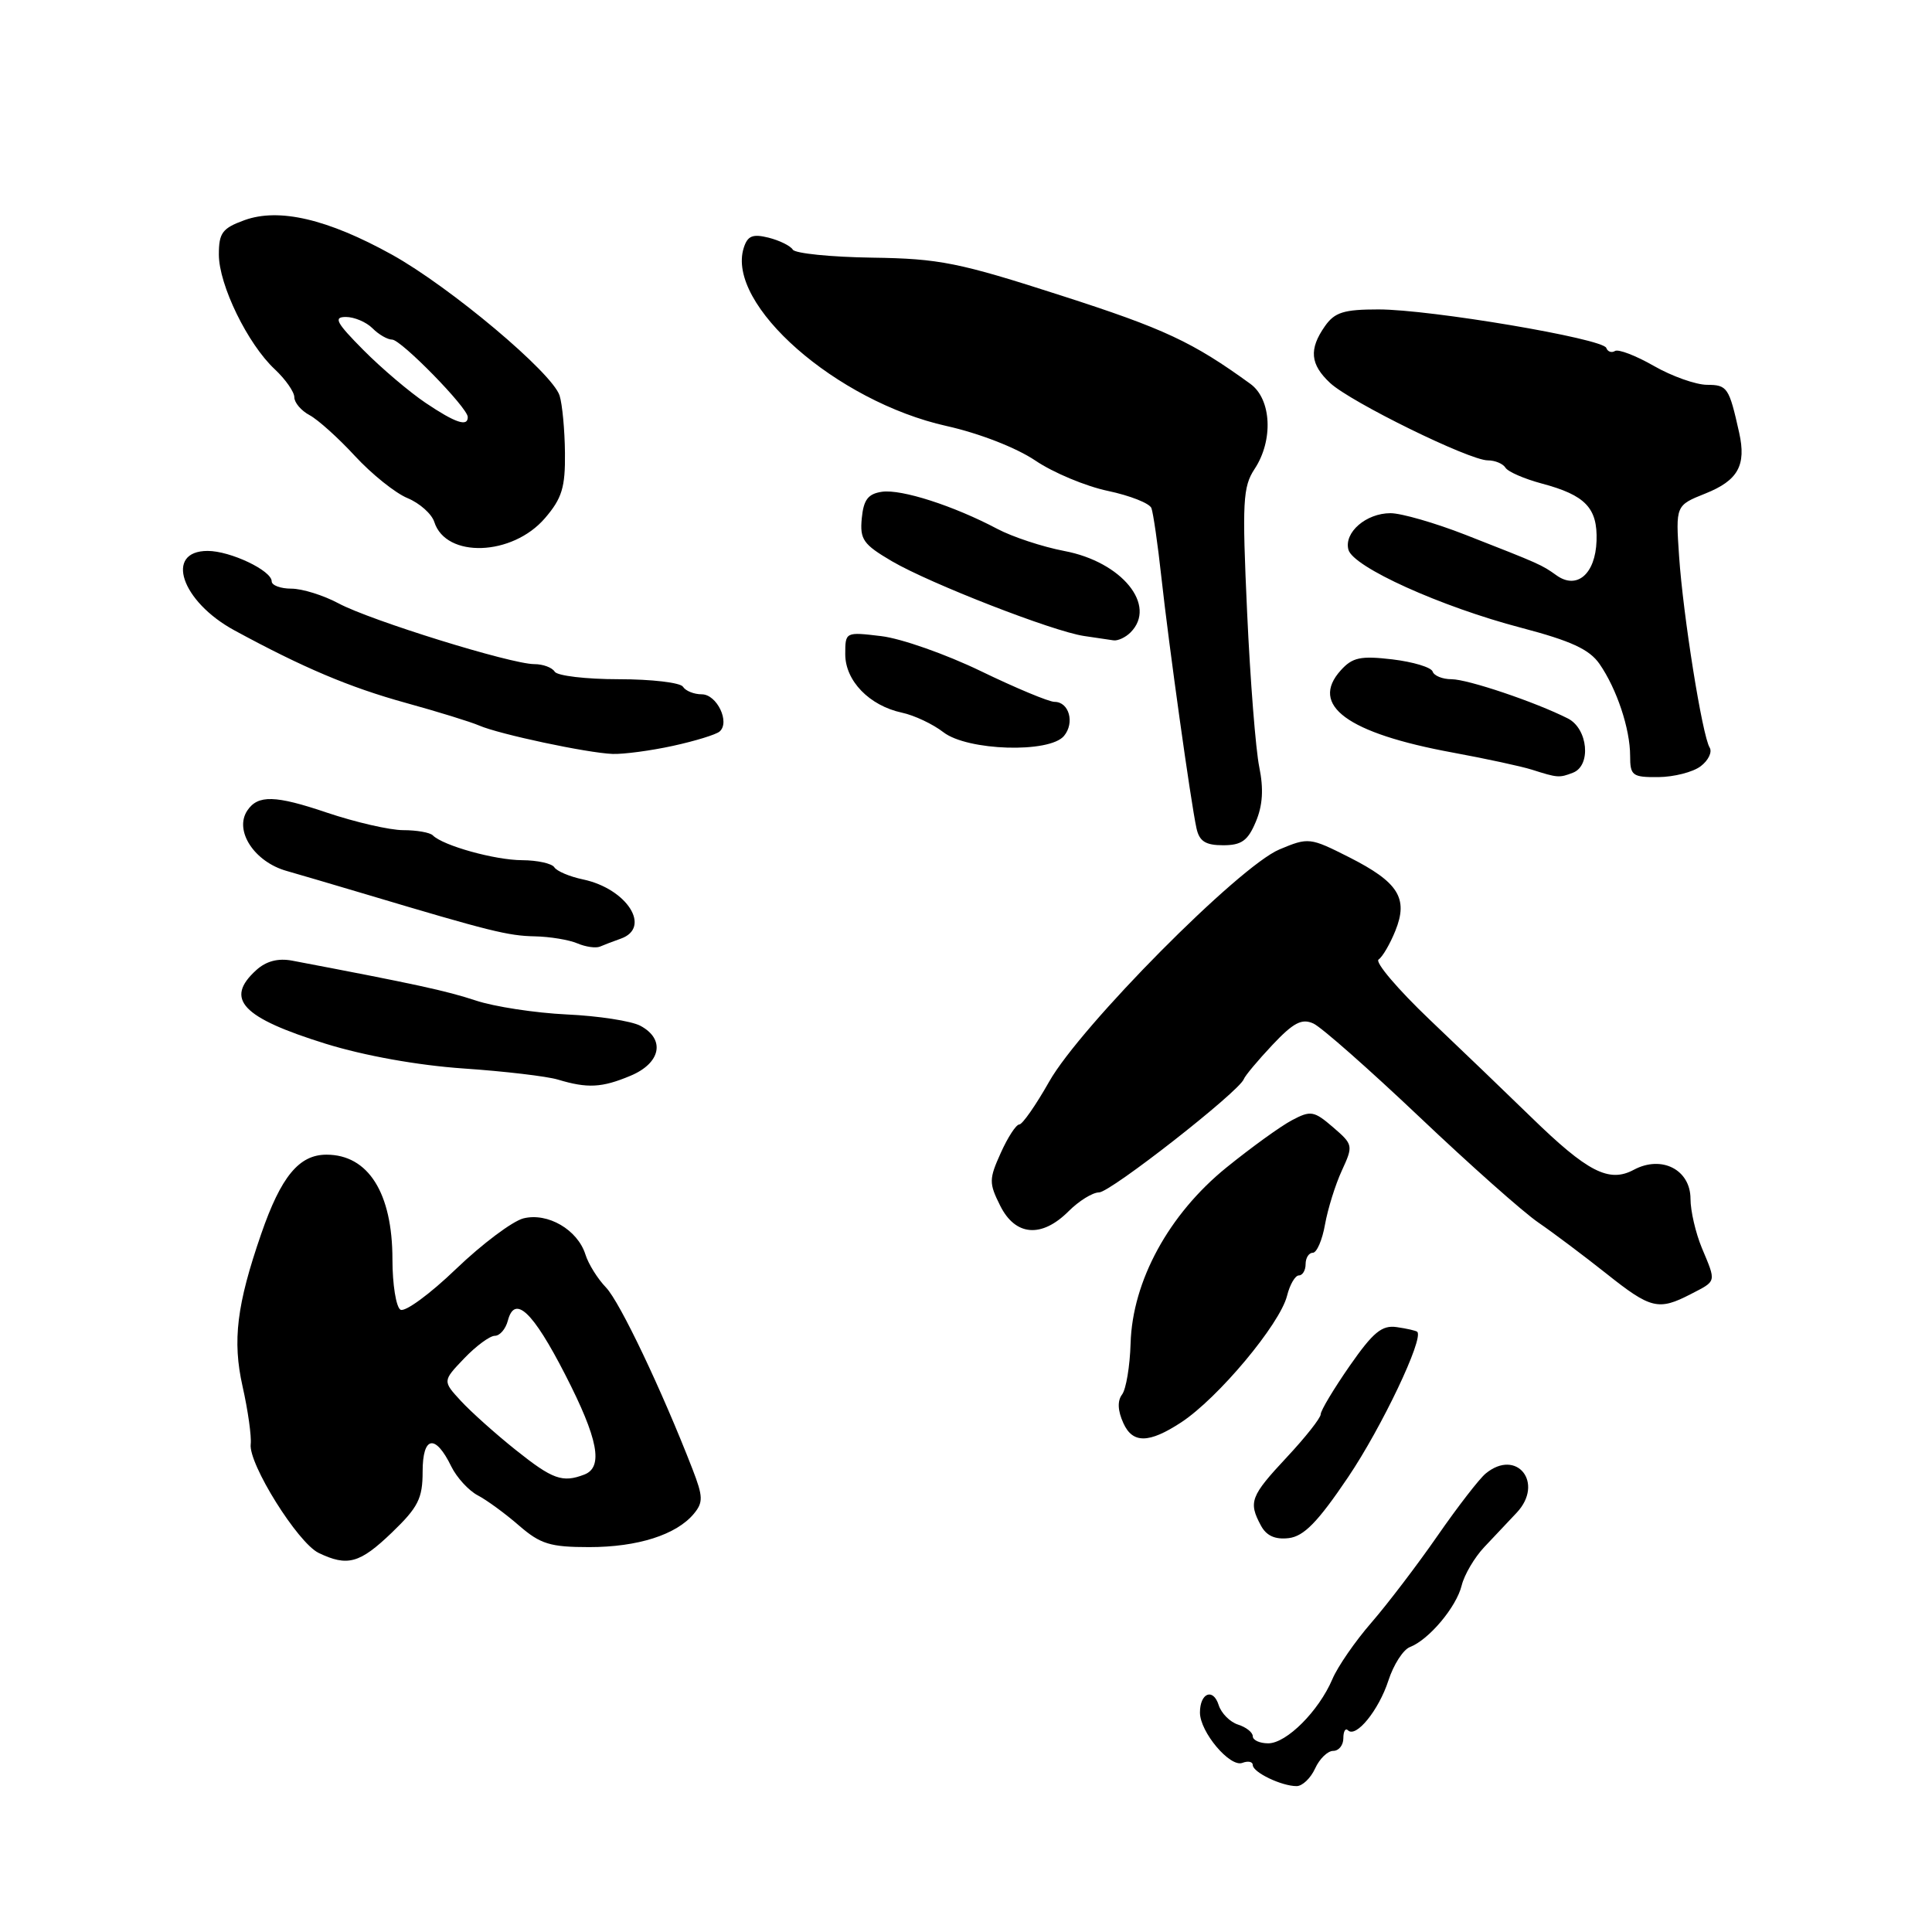 <?xml version="1.0" encoding="UTF-8" standalone="no"?>
<!DOCTYPE svg PUBLIC "-//W3C//DTD SVG 1.1//EN" "http://www.w3.org/Graphics/SVG/1.1/DTD/svg11.dtd" >
<svg xmlns="http://www.w3.org/2000/svg" xmlns:xlink="http://www.w3.org/1999/xlink" version="1.1" viewBox="0 0 256 256">
 <g >
 <path fill="currentColor"
d=" M 174.26 234.33 C 174.84 233.05 175.92 232.00 176.66 232.00 C 177.40 232.00 178.00 231.25 178.00 230.33 C 178.00 229.42 178.27 228.94 178.61 229.27 C 179.67 230.34 182.69 226.62 183.97 222.68 C 184.65 220.58 185.93 218.58 186.83 218.24 C 189.34 217.27 192.98 212.94 193.68 210.08 C 194.03 208.66 195.37 206.38 196.67 205.00 C 197.96 203.62 199.90 201.57 200.97 200.44 C 204.66 196.51 200.98 191.86 196.86 195.25 C 196.02 195.94 193.15 199.65 190.48 203.50 C 187.81 207.35 183.87 212.52 181.73 214.99 C 179.58 217.46 177.25 220.83 176.55 222.49 C 174.75 226.72 170.47 231.00 168.05 231.00 C 166.92 231.00 166.00 230.58 166.00 230.07 C 166.00 229.55 165.12 228.86 164.05 228.52 C 162.98 228.18 161.82 227.01 161.48 225.93 C 160.75 223.62 159.00 224.32 159.00 226.92 C 159.00 229.50 162.98 234.22 164.62 233.59 C 165.38 233.30 166.00 233.43 166.00 233.88 C 166.00 234.84 169.81 236.67 171.81 236.67 C 172.57 236.67 173.67 235.62 174.26 234.33 Z  M 51.92 203.08 C 55.41 199.72 56.00 198.56 56.00 195.00 C 56.00 190.26 57.68 189.96 59.80 194.32 C 60.52 195.78 62.09 197.50 63.30 198.14 C 64.51 198.77 66.98 200.58 68.78 202.15 C 71.61 204.60 72.91 205.00 78.07 205.00 C 84.50 205.00 89.62 203.37 91.94 200.58 C 93.19 199.07 93.17 198.31 91.76 194.67 C 87.68 184.16 82.14 172.52 80.30 170.60 C 79.19 169.45 77.96 167.48 77.57 166.22 C 76.53 162.94 72.58 160.64 69.36 161.44 C 67.91 161.81 63.88 164.83 60.42 168.15 C 56.96 171.48 53.65 173.90 53.06 173.54 C 52.48 173.18 52.00 170.18 52.00 166.88 C 52.00 158.08 48.80 153.00 43.26 153.00 C 39.63 153.00 37.24 155.89 34.61 163.50 C 31.37 172.87 30.78 177.65 32.14 183.70 C 32.86 186.89 33.34 190.34 33.22 191.36 C 32.90 193.94 39.45 204.43 42.22 205.77 C 46.05 207.61 47.67 207.16 51.92 203.08 Z  M 178.62 195.75 C 183.09 189.13 188.70 177.33 187.79 176.47 C 187.63 176.32 186.41 176.04 185.08 175.85 C 183.11 175.56 181.95 176.52 178.83 181.00 C 176.73 184.03 175.00 186.90 175.00 187.40 C 175.00 187.89 172.97 190.46 170.50 193.10 C 165.70 198.24 165.40 199.02 167.07 202.13 C 167.80 203.50 168.95 204.02 170.76 203.81 C 172.77 203.57 174.61 201.69 178.62 195.75 Z  M 156.50 188.48 C 161.40 185.27 169.59 175.47 170.54 171.70 C 170.91 170.21 171.62 169.00 172.11 169.00 C 172.60 169.00 173.00 168.32 173.00 167.50 C 173.00 166.68 173.43 166.00 173.95 166.00 C 174.48 166.00 175.21 164.31 175.57 162.25 C 175.94 160.19 176.94 156.97 177.80 155.11 C 179.33 151.79 179.30 151.66 176.63 149.36 C 174.11 147.19 173.67 147.12 171.20 148.43 C 169.71 149.21 165.80 152.04 162.50 154.71 C 154.87 160.90 150.05 169.74 149.81 178.00 C 149.72 181.03 149.21 184.08 148.68 184.78 C 148.04 185.62 148.10 186.93 148.86 188.59 C 150.09 191.30 152.25 191.26 156.50 188.48 Z  M 224.05 171.47 C 227.49 169.69 227.43 169.96 225.50 165.35 C 224.68 163.37 224.00 160.45 224.00 158.86 C 224.00 154.99 220.18 153.03 216.49 155.00 C 213.20 156.77 210.35 155.30 202.86 148.00 C 199.75 144.97 193.73 139.19 189.47 135.14 C 185.22 131.09 182.16 127.49 182.67 127.14 C 183.19 126.79 184.19 125.08 184.89 123.34 C 186.64 119.02 185.30 116.90 178.77 113.59 C 173.58 110.97 173.38 110.94 169.54 112.55 C 164.19 114.78 143.14 136.01 139.01 143.34 C 137.25 146.45 135.47 149.00 135.06 149.00 C 134.64 149.00 133.54 150.69 132.61 152.76 C 131.04 156.24 131.03 156.76 132.53 159.76 C 134.54 163.79 138.02 164.07 141.59 160.50 C 142.97 159.12 144.78 158.00 145.63 158.00 C 147.13 158.00 164.20 144.64 164.81 142.99 C 164.98 142.53 166.69 140.49 168.61 138.45 C 171.39 135.50 172.50 134.92 174.03 135.62 C 175.09 136.10 181.41 141.68 188.08 148.00 C 194.74 154.32 201.84 160.63 203.85 162.00 C 205.86 163.38 209.90 166.42 212.84 168.75 C 218.74 173.45 219.76 173.69 224.05 171.47 Z  M 83.53 142.55 C 87.57 140.87 88.20 137.71 84.85 135.92 C 83.67 135.29 79.28 134.61 75.10 134.42 C 70.92 134.22 65.47 133.39 63.00 132.56 C 59.12 131.28 55.07 130.40 38.71 127.29 C 36.85 126.94 35.27 127.35 33.96 128.54 C 29.72 132.38 32.05 134.85 43.18 138.31 C 48.29 139.89 55.33 141.16 61.42 141.58 C 66.87 141.95 72.50 142.62 73.92 143.05 C 77.84 144.23 79.74 144.14 83.53 142.55 Z  M 82.25 124.38 C 86.37 122.93 83.10 117.77 77.26 116.53 C 75.48 116.16 73.77 115.43 73.45 114.92 C 73.14 114.42 71.22 113.99 69.19 113.98 C 65.59 113.97 58.72 112.06 57.35 110.69 C 56.98 110.31 55.21 110.00 53.43 110.00 C 51.65 110.00 47.10 108.95 43.32 107.68 C 36.48 105.36 34.17 105.30 32.77 107.40 C 30.99 110.06 33.70 114.21 38.00 115.41 C 39.38 115.80 44.10 117.19 48.50 118.50 C 64.94 123.41 67.32 124.00 70.86 124.07 C 72.86 124.11 75.40 124.53 76.50 125.00 C 77.60 125.47 78.95 125.66 79.50 125.43 C 80.05 125.19 81.29 124.72 82.25 124.38 Z  M 166.40 108.89 C 167.32 106.72 167.45 104.53 166.86 101.64 C 166.39 99.36 165.66 90.14 165.25 81.14 C 164.58 66.48 164.68 64.51 166.24 62.14 C 168.75 58.34 168.48 52.90 165.69 50.87 C 158.03 45.31 154.26 43.55 140.64 39.17 C 127.03 34.78 124.50 34.27 115.56 34.14 C 110.09 34.06 105.36 33.58 105.05 33.08 C 104.74 32.57 103.29 31.86 101.83 31.49 C 99.73 30.97 99.06 31.24 98.55 32.84 C 96.17 40.33 110.83 53.20 125.43 56.45 C 129.77 57.42 134.65 59.32 137.18 61.02 C 139.55 62.63 143.89 64.44 146.81 65.05 C 149.74 65.67 152.33 66.69 152.57 67.33 C 152.81 67.98 153.41 72.10 153.89 76.50 C 154.88 85.52 157.79 106.33 158.54 109.75 C 158.92 111.48 159.74 112.00 162.07 112.00 C 164.51 112.00 165.35 111.40 166.40 108.89 Z  M 208.42 102.39 C 210.88 101.45 210.42 96.55 207.75 95.20 C 203.44 93.02 194.48 90.00 192.33 90.00 C 191.14 90.00 190.01 89.54 189.83 88.98 C 189.64 88.42 187.24 87.70 184.49 87.37 C 180.29 86.88 179.21 87.10 177.66 88.82 C 173.48 93.45 178.52 97.15 192.50 99.72 C 196.90 100.53 201.62 101.55 203.00 101.99 C 206.39 103.07 206.61 103.09 208.42 102.39 Z  M 225.35 101.53 C 226.37 100.76 226.90 99.65 226.54 99.06 C 225.56 97.49 223.02 81.55 222.49 73.73 C 222.03 66.97 222.03 66.97 225.98 65.39 C 230.30 63.66 231.41 61.66 230.45 57.34 C 229.11 51.33 228.89 51.00 226.18 50.99 C 224.71 50.98 221.54 49.86 219.15 48.49 C 216.76 47.12 214.44 46.23 213.99 46.51 C 213.54 46.79 213.02 46.60 212.84 46.10 C 212.38 44.86 189.54 41.00 182.65 41.00 C 178.06 41.00 176.85 41.38 175.56 43.22 C 173.42 46.27 173.60 48.28 176.25 50.75 C 178.97 53.28 194.69 61.00 197.14 61.00 C 198.10 61.00 199.15 61.44 199.48 61.97 C 199.81 62.51 201.98 63.45 204.29 64.07 C 210.08 65.61 211.70 67.31 211.55 71.67 C 211.40 76.06 208.95 78.17 206.25 76.24 C 204.26 74.82 204.13 74.76 194.17 70.86 C 190.15 69.29 185.68 68.00 184.25 68.00 C 181.02 68.00 178.07 70.55 178.67 72.83 C 179.27 75.13 190.93 80.40 201.59 83.19 C 208.16 84.92 210.60 86.04 211.94 87.97 C 214.23 91.27 216.00 96.58 216.00 100.15 C 216.00 102.78 216.29 103.00 219.75 102.97 C 221.81 102.95 224.33 102.31 225.35 101.53 Z  M 89.17 98.83 C 92.10 98.19 94.88 97.34 95.35 96.93 C 96.77 95.71 94.99 92.00 92.99 92.00 C 91.96 92.00 90.84 91.55 90.50 91.00 C 90.16 90.45 86.34 90.00 82.00 90.00 C 77.66 90.00 73.84 89.55 73.50 89.00 C 73.16 88.45 71.95 88.00 70.80 88.00 C 67.72 88.00 49.07 82.21 44.86 79.95 C 42.86 78.88 40.05 78.00 38.61 78.00 C 37.18 78.00 36.00 77.56 36.00 77.03 C 36.00 75.60 30.52 73.00 27.52 73.00 C 21.76 73.00 24.01 79.69 31.05 83.52 C 40.18 88.48 46.30 91.07 53.79 93.14 C 58.03 94.31 62.40 95.66 63.50 96.14 C 66.15 97.29 77.80 99.77 81.17 99.90 C 82.64 99.95 86.24 99.47 89.17 98.83 Z  M 140.99 97.51 C 142.43 95.77 141.66 93.00 139.73 93.00 C 138.99 93.00 134.60 91.17 129.97 88.93 C 125.34 86.69 119.40 84.60 116.77 84.29 C 112.02 83.72 112.00 83.73 112.00 86.69 C 112.00 90.21 115.19 93.50 119.50 94.43 C 121.15 94.78 123.62 95.95 125.00 97.02 C 128.18 99.49 139.07 99.83 140.99 97.51 Z  M 149.80 83.80 C 153.36 80.24 148.67 74.45 141.03 73.01 C 138.15 72.46 134.15 71.14 132.15 70.08 C 126.37 67.02 119.47 64.80 116.88 65.16 C 115.03 65.43 114.43 66.20 114.19 68.67 C 113.92 71.49 114.38 72.13 118.19 74.37 C 123.26 77.33 139.51 83.66 143.63 84.27 C 145.21 84.51 146.97 84.77 147.55 84.85 C 148.13 84.93 149.14 84.46 149.80 83.80 Z  M 72.21 68.66 C 74.47 66.03 74.91 64.58 74.86 60.00 C 74.83 56.98 74.51 53.56 74.15 52.42 C 73.21 49.42 59.63 38.01 51.91 33.73 C 43.40 29.02 36.98 27.52 32.40 29.17 C 29.46 30.24 29.00 30.85 29.00 33.73 C 29.00 37.75 32.82 45.58 36.40 48.92 C 37.83 50.26 39.00 51.93 39.00 52.64 C 39.00 53.35 39.91 54.42 41.02 55.01 C 42.14 55.61 44.85 58.05 47.05 60.44 C 49.25 62.82 52.37 65.33 53.99 66.00 C 55.61 66.67 57.21 68.10 57.55 69.17 C 59.09 74.00 67.89 73.69 72.21 68.66 Z  M 68.34 192.13 C 65.68 190.01 62.41 187.08 61.07 185.63 C 58.64 182.99 58.64 182.99 61.51 179.99 C 63.08 178.35 64.91 177.00 65.57 177.00 C 66.23 177.00 67.00 176.10 67.29 175.00 C 68.20 171.51 70.60 173.77 74.89 182.14 C 79.27 190.67 79.98 194.41 77.42 195.39 C 74.53 196.50 73.22 196.03 68.34 192.13 Z  M 56.39 53.38 C 54.25 51.94 50.54 48.79 48.15 46.38 C 44.54 42.74 44.15 42.00 45.83 42.00 C 46.94 42.00 48.53 42.67 49.36 43.50 C 50.18 44.33 51.35 45.00 51.96 45.00 C 53.14 45.00 61.96 54.01 61.98 55.25 C 62.01 56.60 60.34 56.04 56.39 53.38 Z "/>
</g>
</svg>
